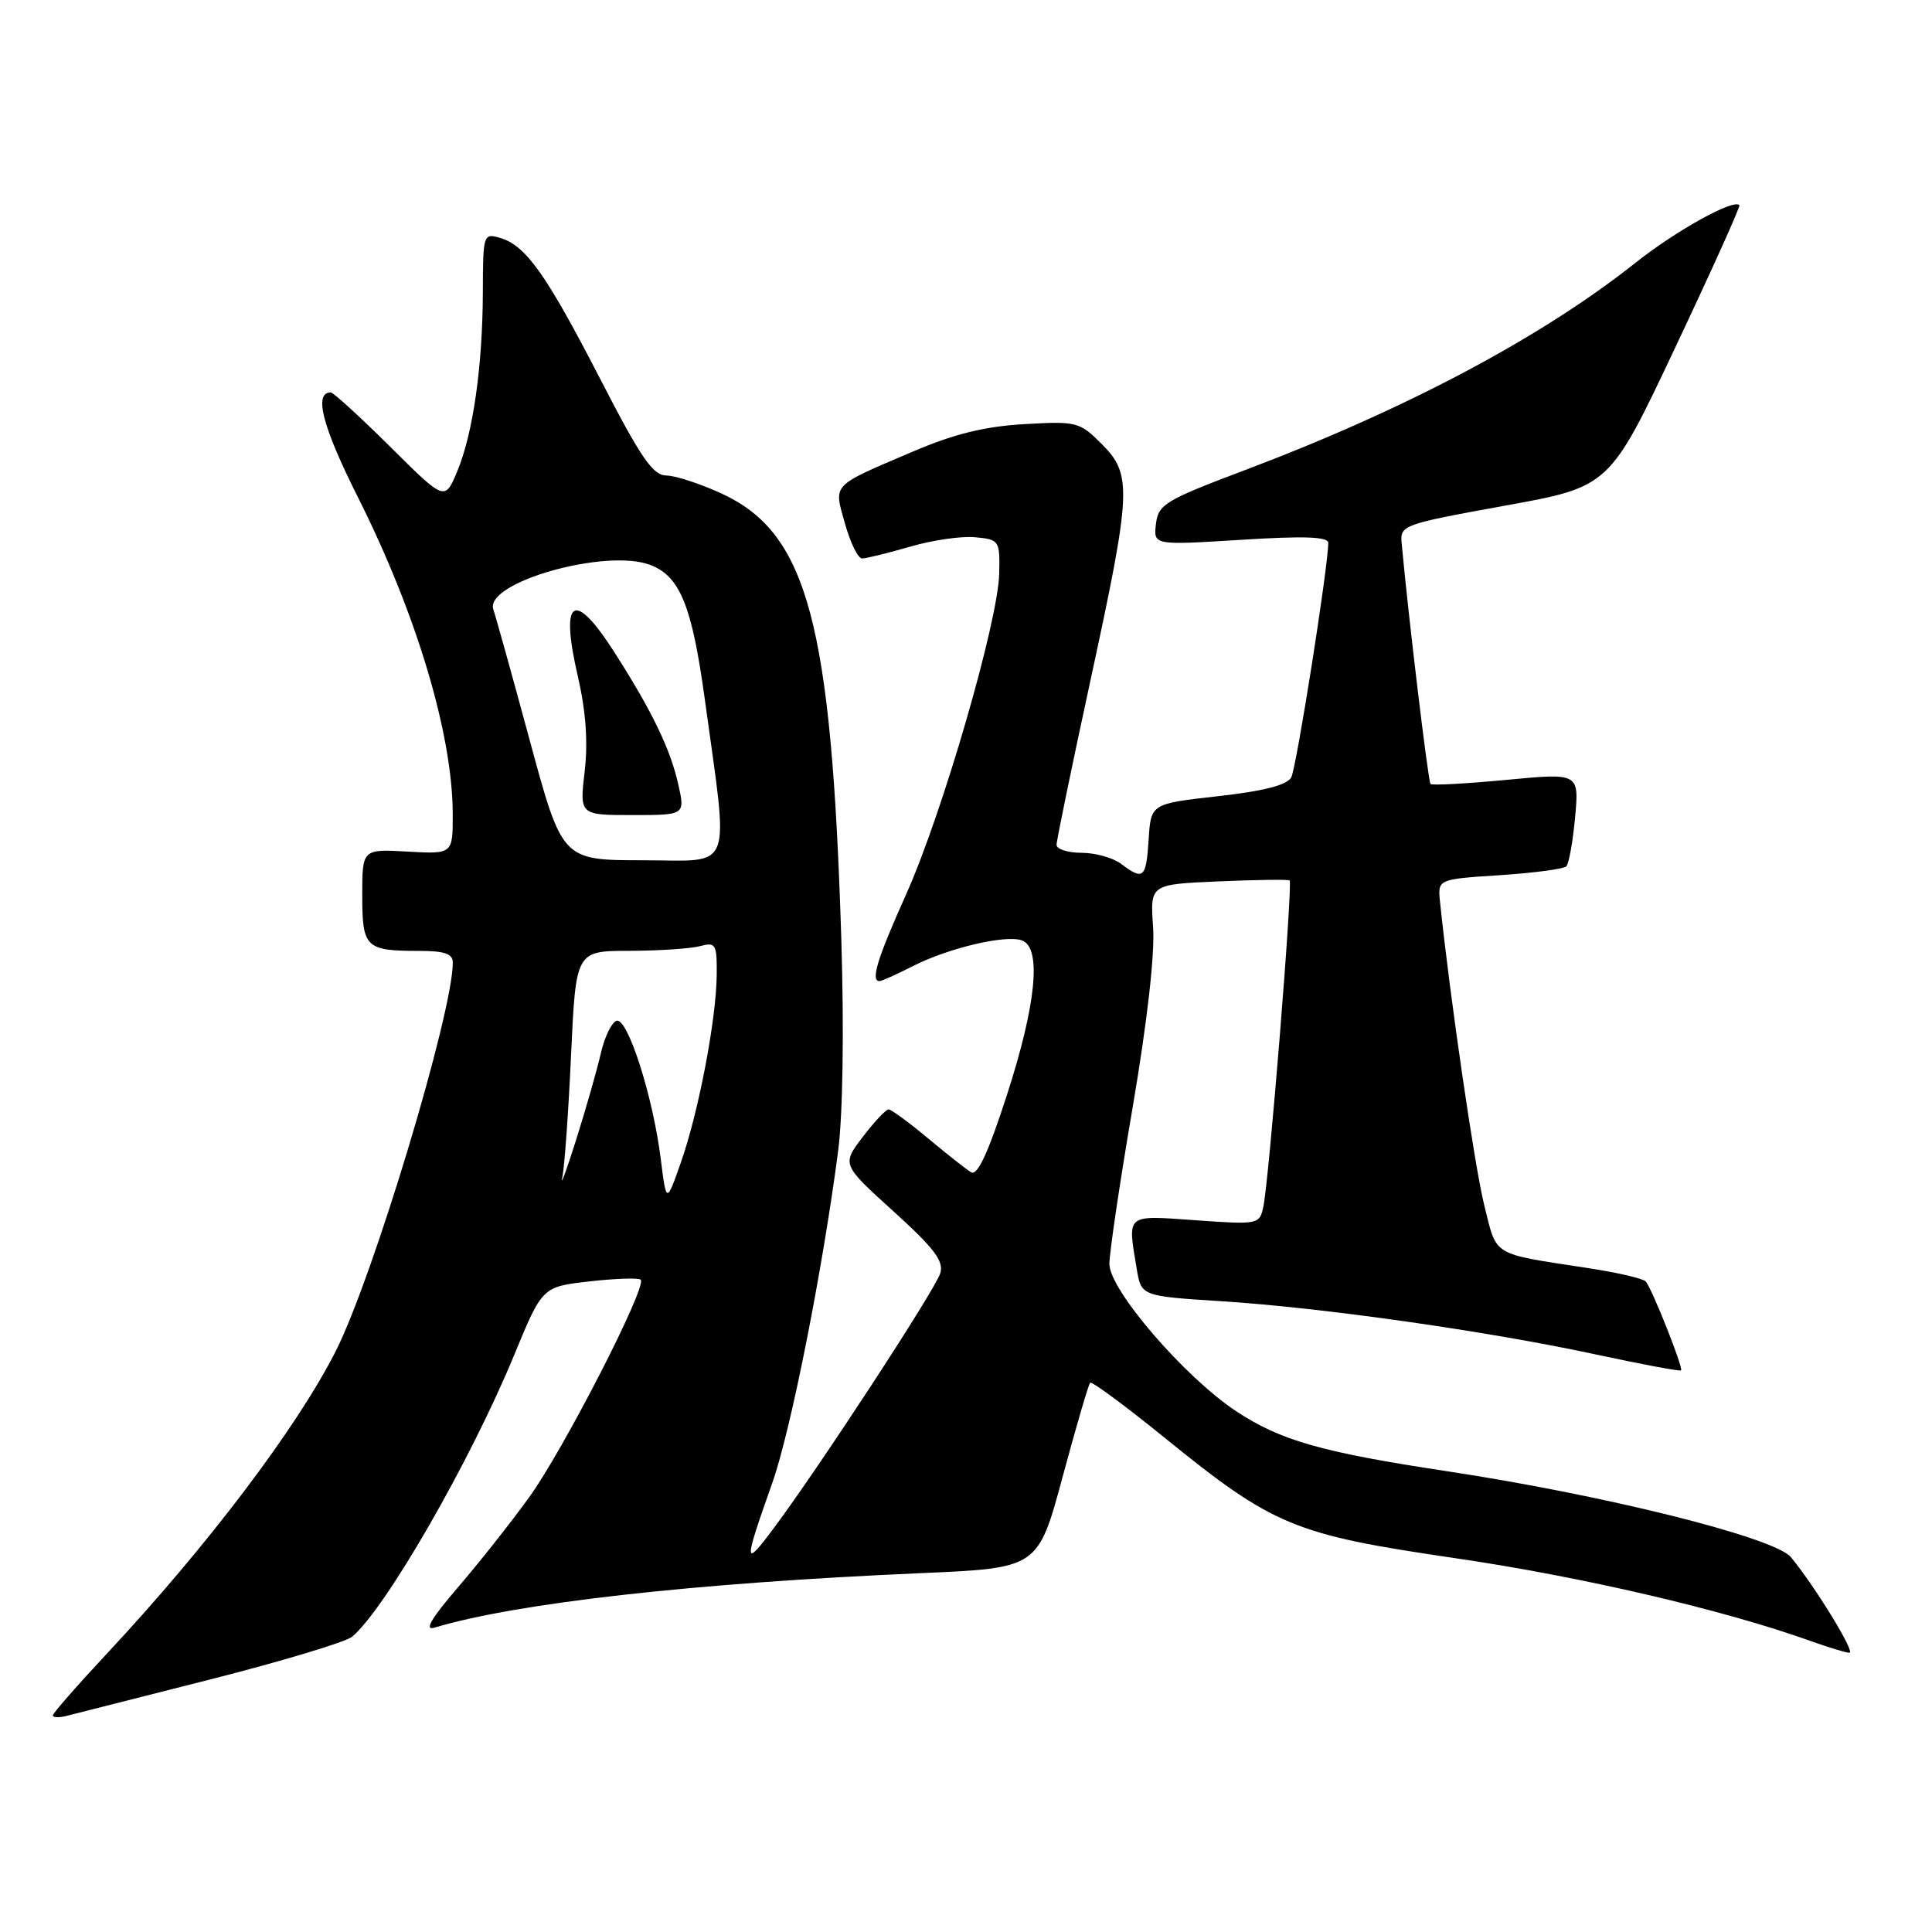 <?xml version="1.0" encoding="UTF-8" standalone="no"?>
<!DOCTYPE svg PUBLIC "-//W3C//DTD SVG 1.1//EN" "http://www.w3.org/Graphics/SVG/1.1/DTD/svg11.dtd" >
<svg xmlns="http://www.w3.org/2000/svg" xmlns:xlink="http://www.w3.org/1999/xlink" version="1.1" viewBox="0 0 256 256">
 <g >
 <path fill="currentColor"
d=" M 27.80 222.55 C 37.32 220.13 45.81 217.58 46.66 216.87 C 51.05 213.22 62.33 193.62 68.13 179.55 C 71.86 170.50 71.86 170.50 78.13 169.79 C 81.59 169.40 84.63 169.30 84.90 169.57 C 85.78 170.45 74.64 192.16 70.10 198.42 C 67.68 201.77 63.42 207.15 60.63 210.39 C 57.18 214.40 56.19 216.08 57.53 215.68 C 68.53 212.39 91.94 209.76 122.02 208.45 C 137.54 207.78 137.54 207.78 140.80 195.70 C 142.59 189.05 144.23 183.44 144.45 183.22 C 144.66 183.00 149.04 186.23 154.17 190.39 C 168.79 202.25 171.41 203.33 192.91 206.48 C 209.62 208.93 228.38 213.31 239.88 217.43 C 242.28 218.29 244.61 219.00 245.06 219.00 C 245.89 219.00 240.50 210.20 237.30 206.33 C 235.15 203.73 212.65 198.11 191.70 194.94 C 175.12 192.43 169.67 190.88 163.78 186.98 C 156.94 182.45 147.00 170.90 147.00 167.49 C 147.00 165.99 148.39 156.60 150.10 146.63 C 152.02 135.34 153.04 126.37 152.79 122.84 C 152.39 117.18 152.39 117.18 161.44 116.79 C 166.42 116.57 170.67 116.52 170.88 116.66 C 171.33 116.98 168.16 156.36 167.40 159.89 C 166.90 162.25 166.75 162.28 158.44 161.69 C 149.07 161.03 149.40 160.76 150.62 168.12 C 151.22 171.74 151.22 171.74 161.86 172.42 C 175.23 173.27 197.17 176.39 211.49 179.48 C 217.54 180.78 222.60 181.73 222.75 181.58 C 223.07 181.26 218.92 170.81 218.08 169.81 C 217.76 169.42 214.35 168.63 210.50 168.04 C 197.48 166.04 198.39 166.59 196.67 159.69 C 195.40 154.60 192.11 132.04 190.81 119.50 C 190.50 116.50 190.50 116.50 198.70 115.97 C 203.21 115.67 207.19 115.15 207.54 114.80 C 207.89 114.44 208.41 111.52 208.71 108.29 C 209.24 102.42 209.24 102.42 199.58 103.34 C 194.27 103.84 189.75 104.09 189.55 103.88 C 189.24 103.57 186.60 81.55 185.73 72.01 C 185.50 69.58 185.80 69.48 199.38 67.01 C 213.27 64.50 213.27 64.50 222.00 46.00 C 226.81 35.83 230.62 27.36 230.48 27.19 C 229.73 26.31 222.07 30.56 216.66 34.86 C 204.19 44.74 186.30 54.24 164.89 62.32 C 154.37 66.29 153.47 66.84 153.17 69.43 C 152.84 72.25 152.84 72.25 164.42 71.53 C 172.79 71.00 176.00 71.12 176.00 71.93 C 176.00 75.06 171.79 101.70 171.10 103.00 C 170.54 104.03 167.48 104.82 161.39 105.50 C 152.50 106.50 152.50 106.50 152.20 111.25 C 151.87 116.39 151.51 116.70 148.56 114.47 C 147.49 113.66 145.13 113.00 143.31 113.00 C 141.49 113.00 140.00 112.52 140.00 111.94 C 140.00 111.36 142.03 101.53 144.50 90.11 C 149.94 64.98 150.04 62.89 145.97 58.82 C 143.05 55.90 142.67 55.80 135.72 56.20 C 130.50 56.50 126.42 57.50 121.00 59.82 C 110.01 64.51 110.47 64.03 111.97 69.41 C 112.68 71.93 113.69 74.00 114.23 74.00 C 114.76 74.00 117.61 73.30 120.58 72.44 C 123.54 71.57 127.43 71.01 129.23 71.19 C 132.41 71.49 132.50 71.62 132.40 76.00 C 132.26 82.33 124.88 107.77 120.07 118.50 C 116.23 127.05 115.33 130.00 116.54 130.00 C 116.84 130.00 118.82 129.11 120.95 128.02 C 125.70 125.60 133.33 123.81 135.44 124.62 C 138.04 125.61 137.30 133.10 133.44 145.04 C 130.98 152.66 129.52 155.83 128.69 155.34 C 128.04 154.95 125.45 152.91 122.94 150.81 C 120.43 148.72 118.09 147.00 117.74 147.00 C 117.39 147.00 115.85 148.64 114.32 150.65 C 111.54 154.30 111.54 154.30 118.38 160.50 C 123.83 165.44 125.10 167.12 124.58 168.74 C 123.88 170.96 108.50 194.50 102.52 202.50 C 98.52 207.86 98.50 207.31 102.33 196.50 C 104.77 189.64 108.99 168.35 111.06 152.50 C 111.68 147.70 111.85 136.51 111.48 124.50 C 110.18 82.57 107.01 70.70 95.69 65.43 C 92.83 64.11 89.51 63.02 88.31 63.01 C 86.51 63.00 84.93 60.69 79.55 50.25 C 72.37 36.32 69.67 32.51 66.25 31.52 C 64.05 30.88 64.00 31.05 63.98 38.68 C 63.95 48.55 62.68 57.43 60.58 62.47 C 58.94 66.39 58.94 66.39 51.70 59.19 C 47.71 55.24 44.17 52.00 43.83 52.00 C 41.55 52.00 42.70 56.47 47.39 65.81 C 55.18 81.31 59.96 97.25 59.99 107.84 C 60.00 113.18 60.00 113.18 54.00 112.84 C 48.00 112.50 48.00 112.50 48.00 118.64 C 48.00 125.58 48.43 126.00 55.58 126.00 C 58.91 126.00 60.00 126.38 60.00 127.55 C 60.00 134.21 49.43 169.27 44.48 179.05 C 39.33 189.20 27.50 204.84 14.14 219.14 C 10.21 223.35 7.00 227.02 7.00 227.30 C 7.00 227.58 7.79 227.62 8.75 227.38 C 9.71 227.14 18.29 224.97 27.80 222.55 Z  M 87.55 153.54 C 86.51 145.24 83.16 134.78 81.69 135.26 C 81.04 135.48 80.10 137.42 79.61 139.58 C 79.12 141.73 77.65 146.88 76.35 151.00 C 75.05 155.12 74.22 157.38 74.51 156.00 C 74.80 154.62 75.33 147.31 75.67 139.75 C 76.31 126.00 76.31 126.00 83.40 125.99 C 87.31 125.98 91.51 125.70 92.75 125.37 C 94.84 124.81 95.00 125.09 94.97 129.13 C 94.92 135.03 92.59 147.27 90.23 154.00 C 88.30 159.50 88.30 159.50 87.55 153.54 Z  M 70.23 98.24 C 67.89 89.58 65.70 81.72 65.37 80.76 C 64.14 77.18 80.34 72.59 86.20 74.87 C 90.11 76.38 91.69 80.29 93.38 92.59 C 96.59 116.04 97.37 114.00 85.20 113.99 C 74.50 113.98 74.50 113.98 70.23 98.24 Z  M 89.87 103.91 C 88.82 99.23 86.39 94.21 81.42 86.44 C 76.03 78.01 74.16 79.24 76.57 89.63 C 77.63 94.24 77.93 98.31 77.47 102.22 C 76.80 108.00 76.80 108.00 83.80 108.00 C 90.79 108.00 90.79 108.00 89.87 103.91 Z "/>
</g>
</svg>